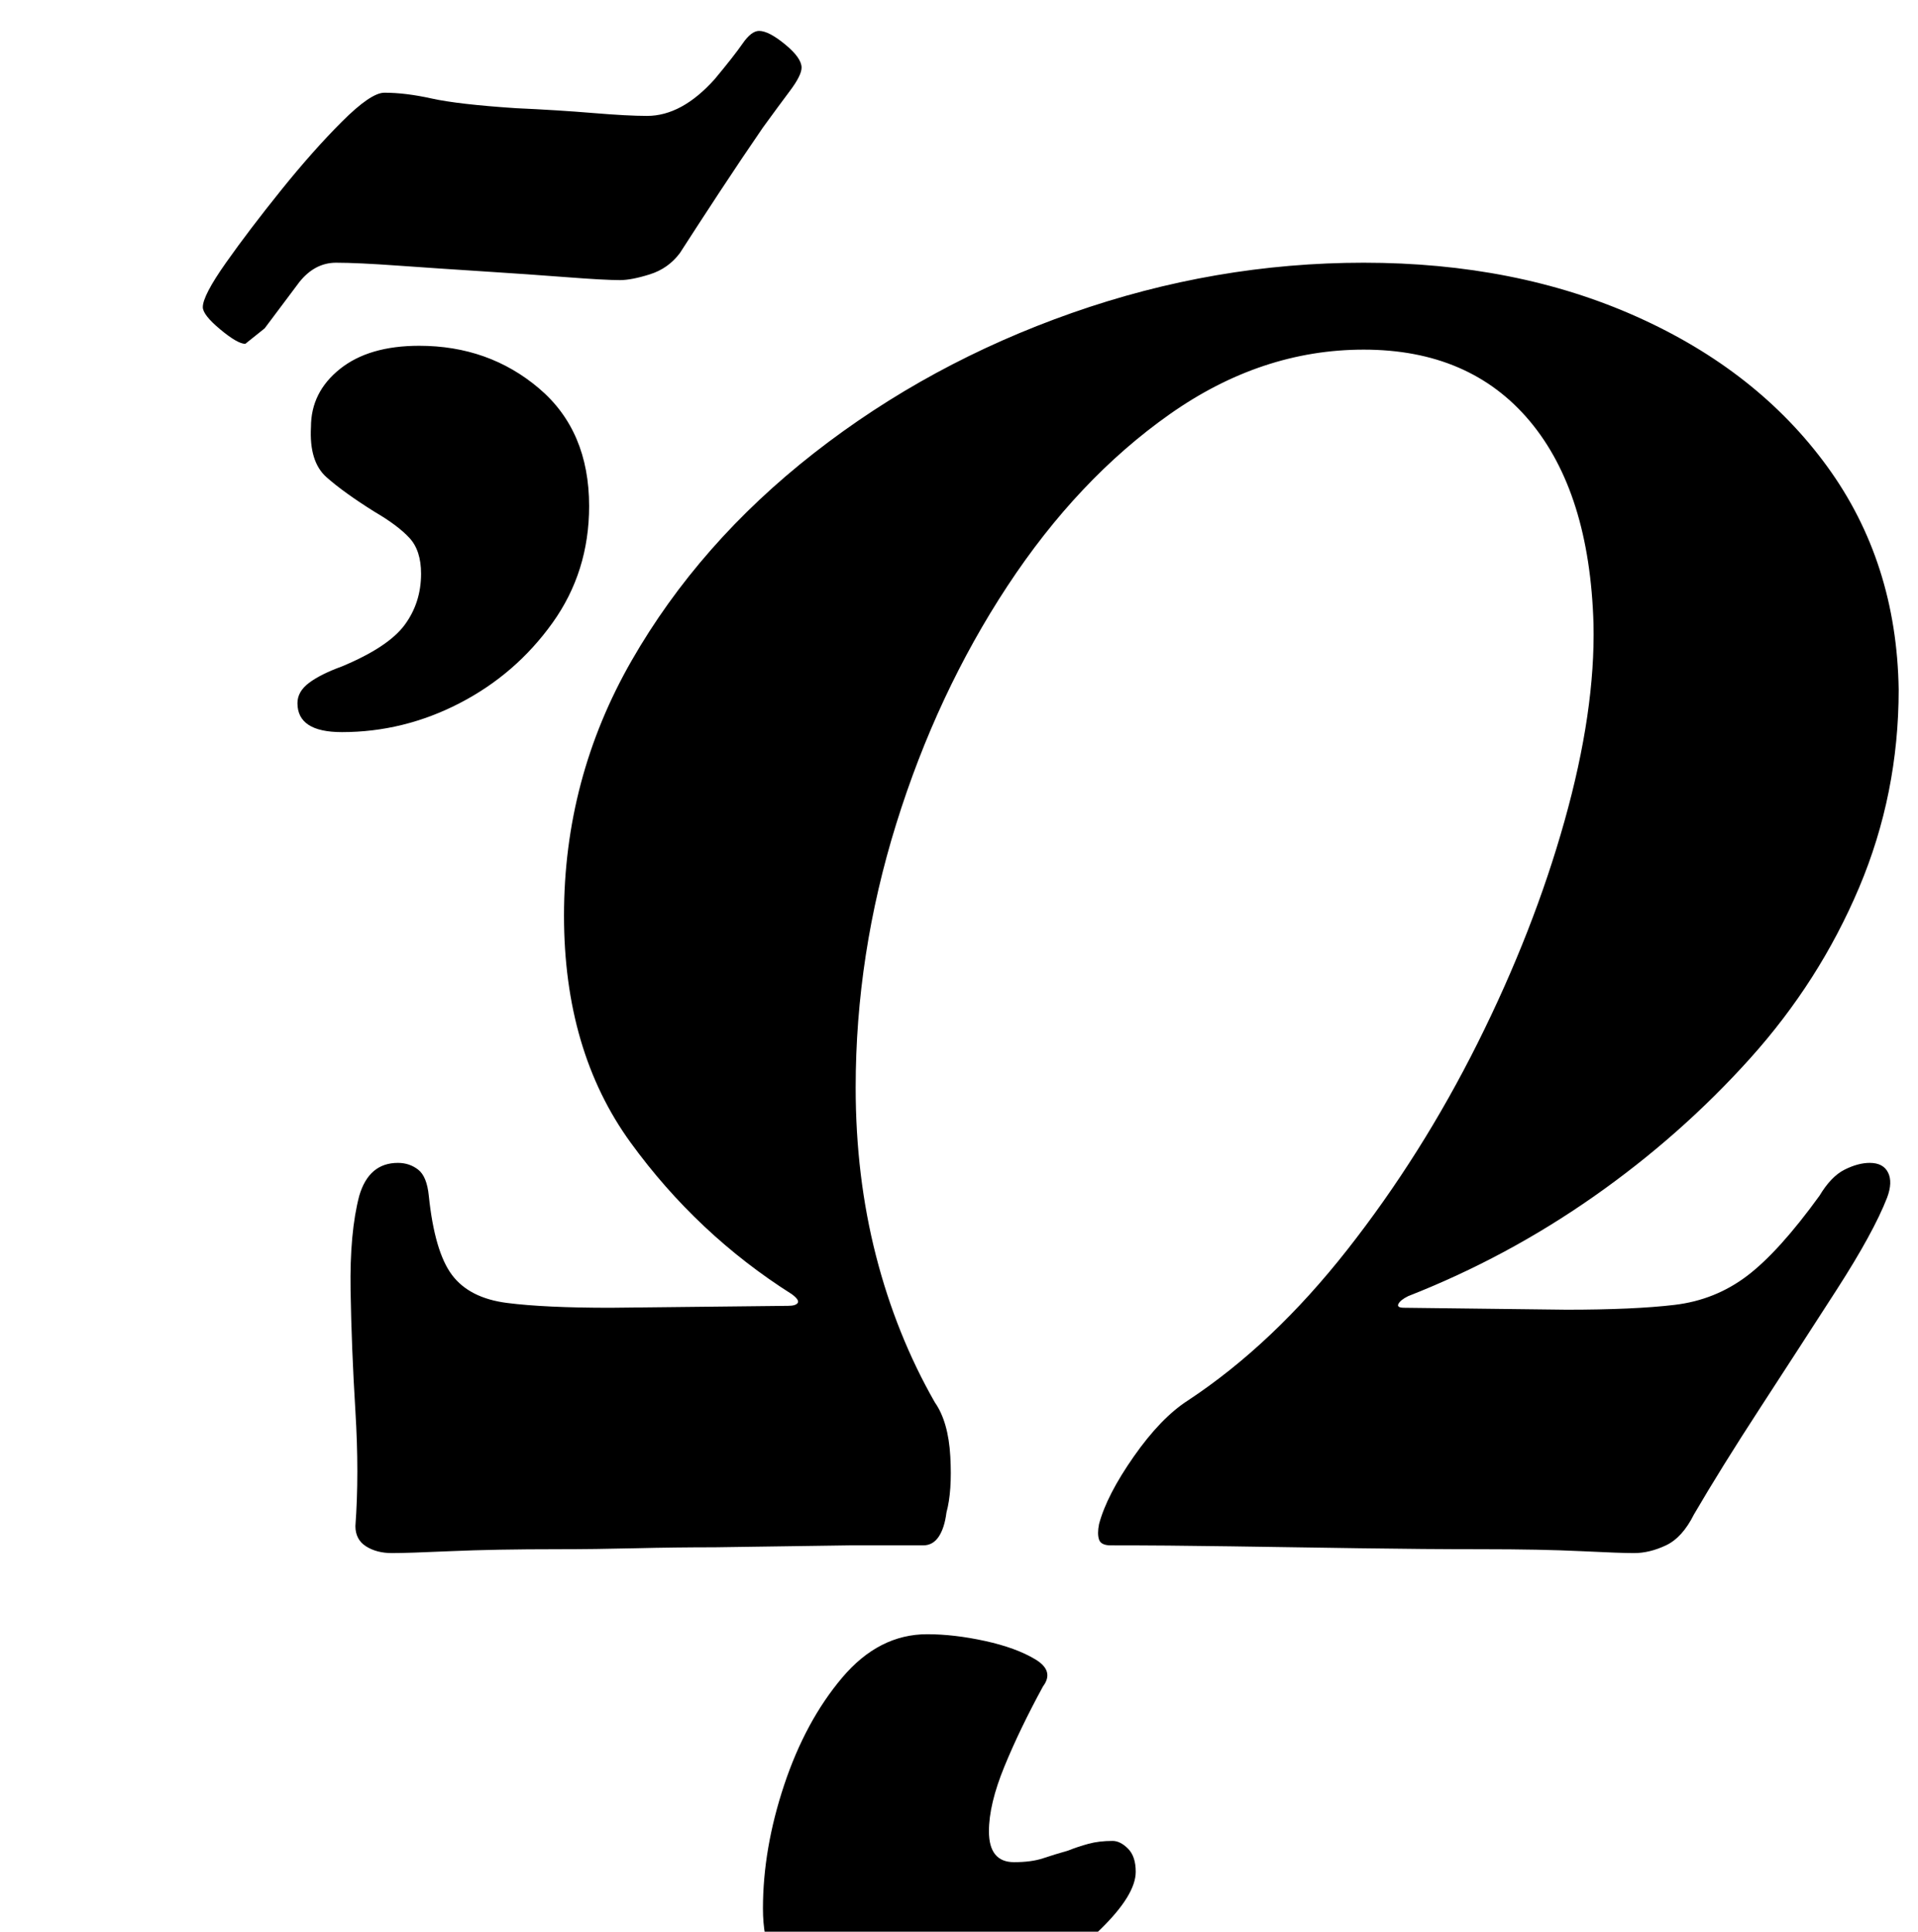 <?xml version="1.0" standalone="no"?>
<!DOCTYPE svg PUBLIC "-//W3C//DTD SVG 1.1//EN" "http://www.w3.org/Graphics/SVG/1.1/DTD/svg11.dtd" >
<svg xmlns="http://www.w3.org/2000/svg" xmlns:xlink="http://www.w3.org/1999/xlink" version="1.1" viewBox="-10 0 993 1000">
  <g transform="matrix(1 0 0 -1 0 800)">
   <path fill="currentColor"
d="M193 -4q-8 0 -13.5 3.5t-5.5 10.5q2 27 0 59.5t-2.5 62.5t4.5 49q5 17 20 17q6 0 10.5 -3.5t5.5 -13.5q3 -29 12 -41t28.5 -14.5t53.5 -2.5l92 1q4 0 5 1.5t-3 4.5q-49 31 -83.5 78.5t-34.5 117.5q0 71 35 132t94.5 107.5t133.5 72.5t151 26q79 0 141.5 -28t98.5 -77.5
t37 -115.5q0 -54 -20.5 -102.5t-56.5 -88.5t-81 -71.5t-96 -51.5q-4 -2 -5 -4t3 -2l84 -1q35 0 56 2.5t37.5 15t37.5 41.5q6 10 13 13.5t13 3.5q7 0 9.5 -5t-0.5 -13q-7 -18 -26 -47.5t-39.5 -61t-34.5 -55.5q-6 -12 -14.5 -16t-16.5 -4q-7 0 -27.5 1t-51.5 1q-29 0 -63 0.5
t-67 1t-62 0.5q-5 0 -6 3t0 8q4 15 18 35t28 29q44 29 82.5 78t67.5 107t45 115t15 102q-2 68 -33 105t-86 37q-53 0 -100.5 -33.5t-84 -89t-57.5 -123t-21 -136.5q0 -46 10.5 -87t30.5 -76q7 -10 8 -28t-2 -29q-1 -8 -4 -12.5t-8 -4.5h-38t-35 -0.5t-35 -0.5
q-20 0 -41 -0.5t-40 -0.5q-33 0 -55.5 -1t-30.5 -1zM167 421q-23 0 -23 15q0 6 6 10.5t17 8.5q24 10 32.5 21.5t8.5 26.5q0 12 -6 18.5t-18 13.5q-16 10 -25 18t-8 26q0 18 15 30t41 12q36 0 62 -22t26 -61q0 -34 -19 -60.5t-48 -41.5t-61 -15zM117 622q-4 0 -13 7.5
t-9 11.5q0 6 12 23t28.5 37.5t31.5 35.5t22 15q11 0 24.5 -3t43.5 -5q22 -1 40 -2.5t28 -1.5q18 0 35 19q10 12 14.5 18.5t8.5 6.5q5 0 13.5 -7t8.5 -12q0 -4 -6 -12t-14 -19q-11 -16 -22.5 -33.5t-20.5 -31.5q-6 -8 -15.5 -11t-15.5 -3q-8 0 -27.5 1.5t-43 3t-44.5 3
t-32 1.5t-19 -10l-18 -24t-10 -8zM450 -246q-27 0 -46 14t-19 44q0 31 11 64t30 55.5t44 22.5q14 0 30 -3.5t26 -9.5t4 -14q-12 -22 -20 -41.5t-8 -33.5q0 -16 13 -16q9 0 15 2t13 4q5 2 10.5 3.5t12.5 1.5q4 0 8 -4t4 -12q0 -12 -18.5 -30t-47.5 -32.5t-62 -14.5z" />
  </g>

</svg>
